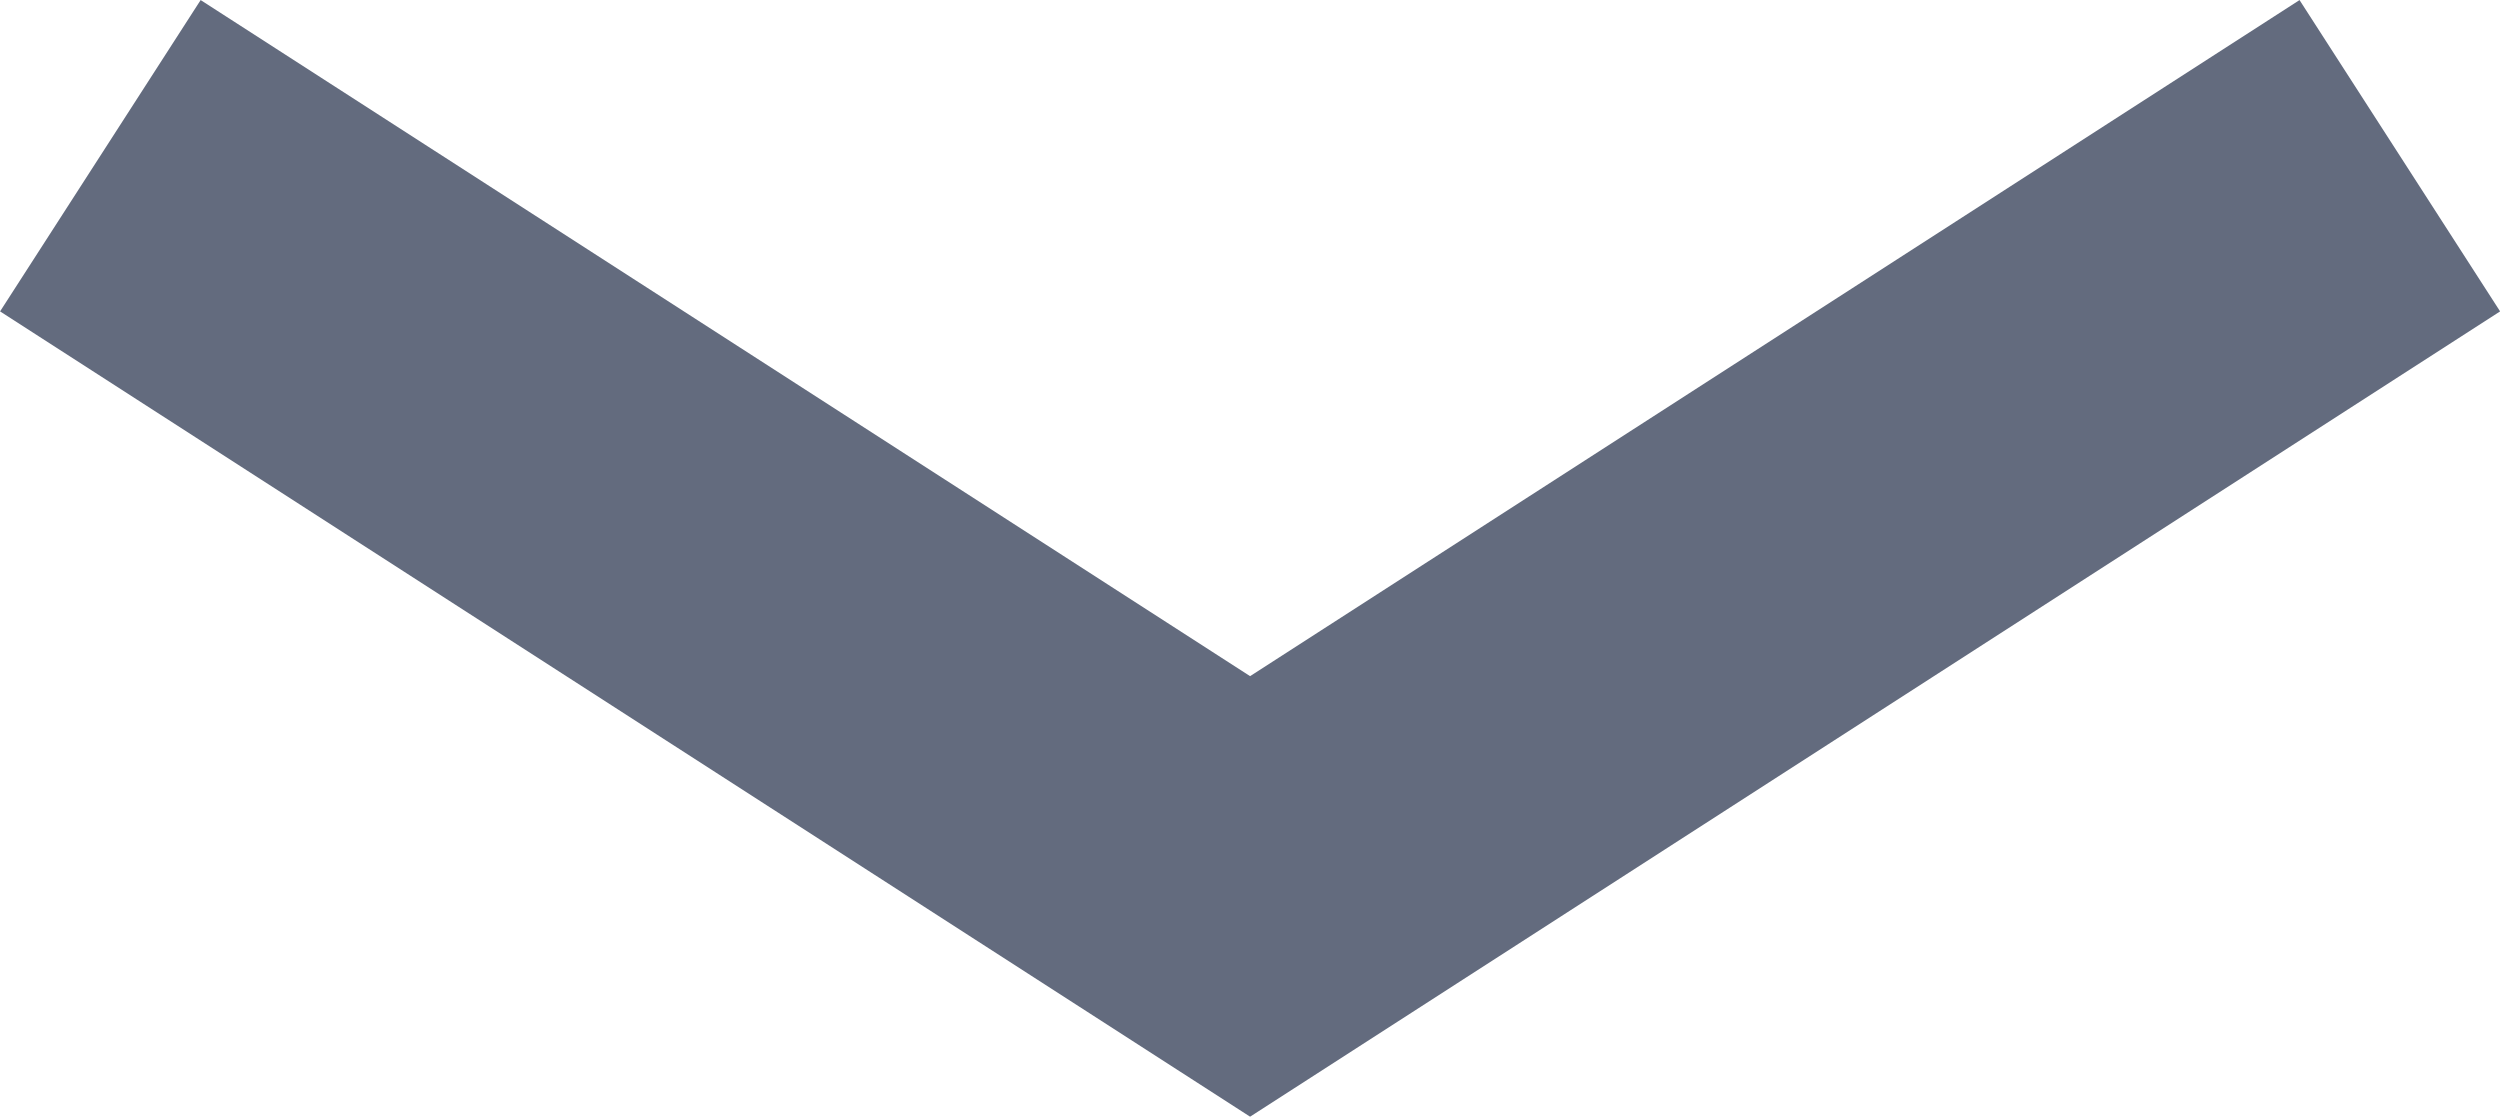 <svg xmlns="http://www.w3.org/2000/svg" width="13.501" height="6.03" viewBox="0 0 13.501 6.03">
  <defs>
    <style>
      .cls-1 {
        fill: none;
        stroke: #636b7e;
        stroke-width: 2px;
      }
    </style>
  </defs>
  <g id="Фигура_7_копия" data-name="Фигура 7 копия" transform="translate(0.542 0.841)">
    <path id="Фигура_7_копия-2" data-name="Фигура 7 копия" class="cls-1" d="M1315.709,700.406l-6.209,4-6.209-4" transform="translate(-1303.291 -700.406)"/>
  </g>
</svg>
